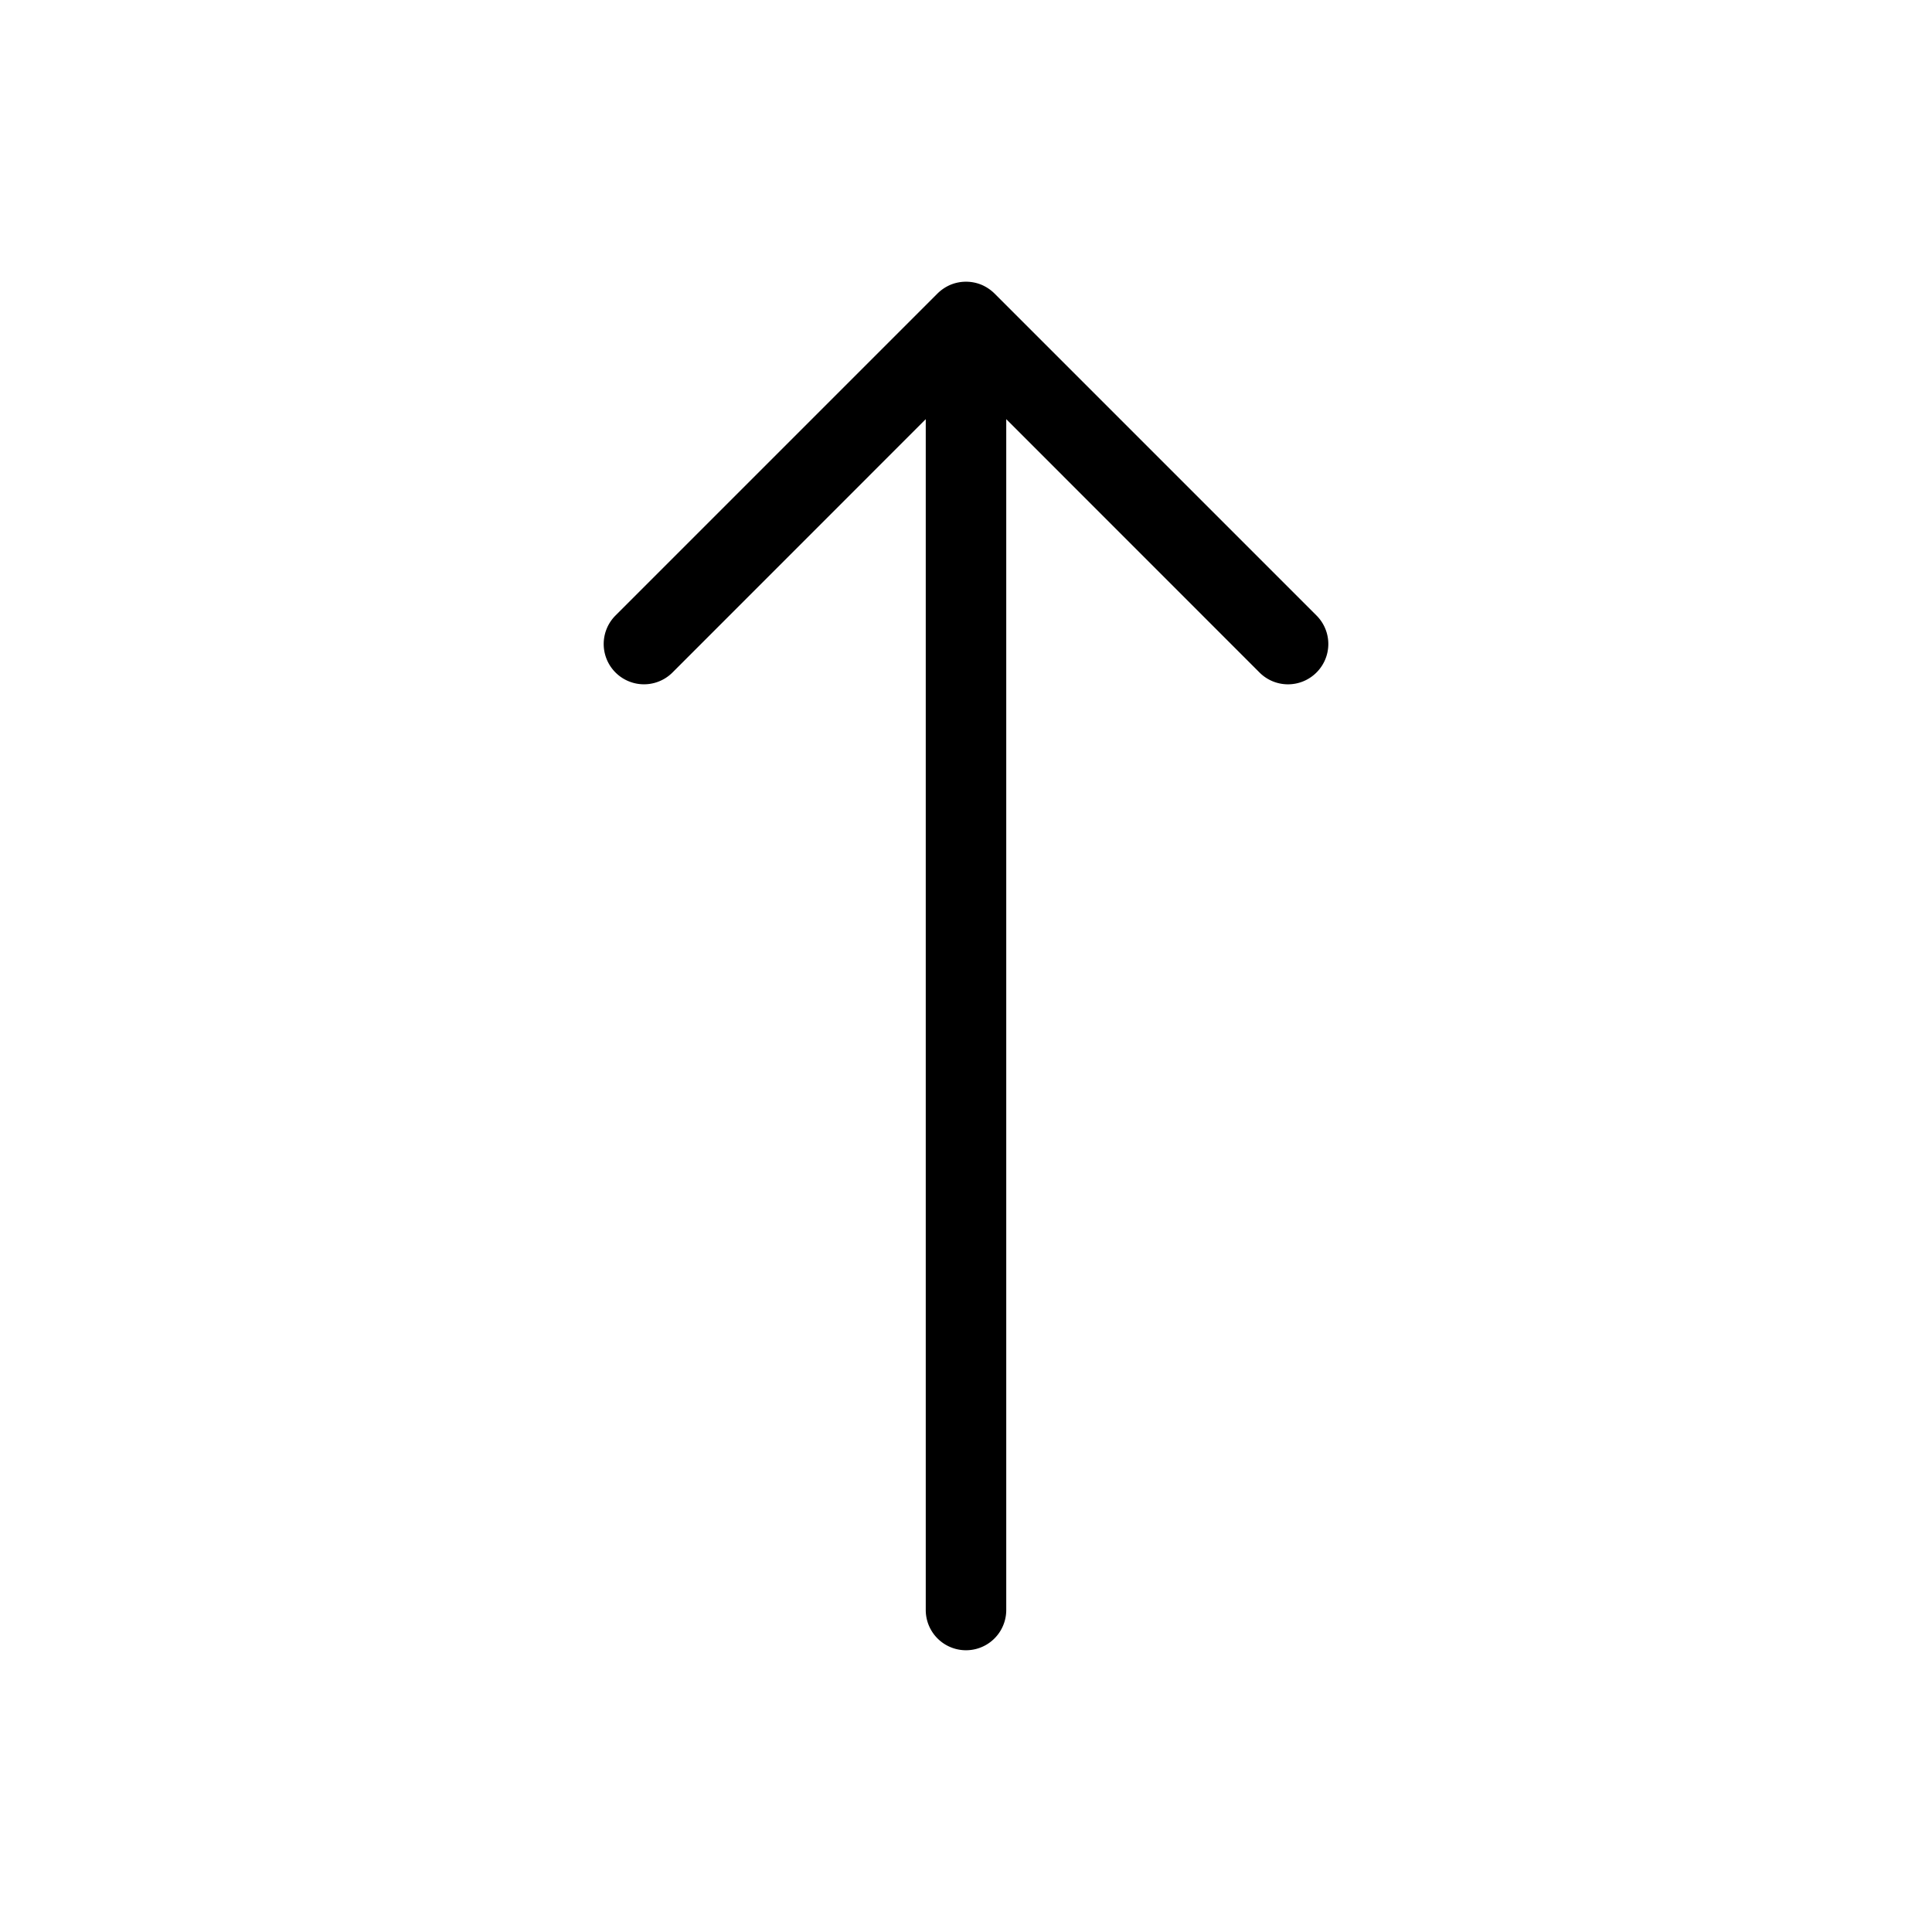 <svg xmlns="http://www.w3.org/2000/svg" width="24" height="24" viewBox="0 0 24 24">
    <path d="M16.354,8.354a.5.5,0,0,1-.708,0L12.5,5.207V20a.5.5,0,0,1-1,0V5.207L8.354,8.354a.5.5,0,0,1-.708-.708l4-4a.518.518,0,0,1,.163-.109.505.505,0,0,1,.382,0,.518.518,0,0,1,.163.109l4,4A.5.5,0,0,1,16.354,8.354Z"/>
</svg>